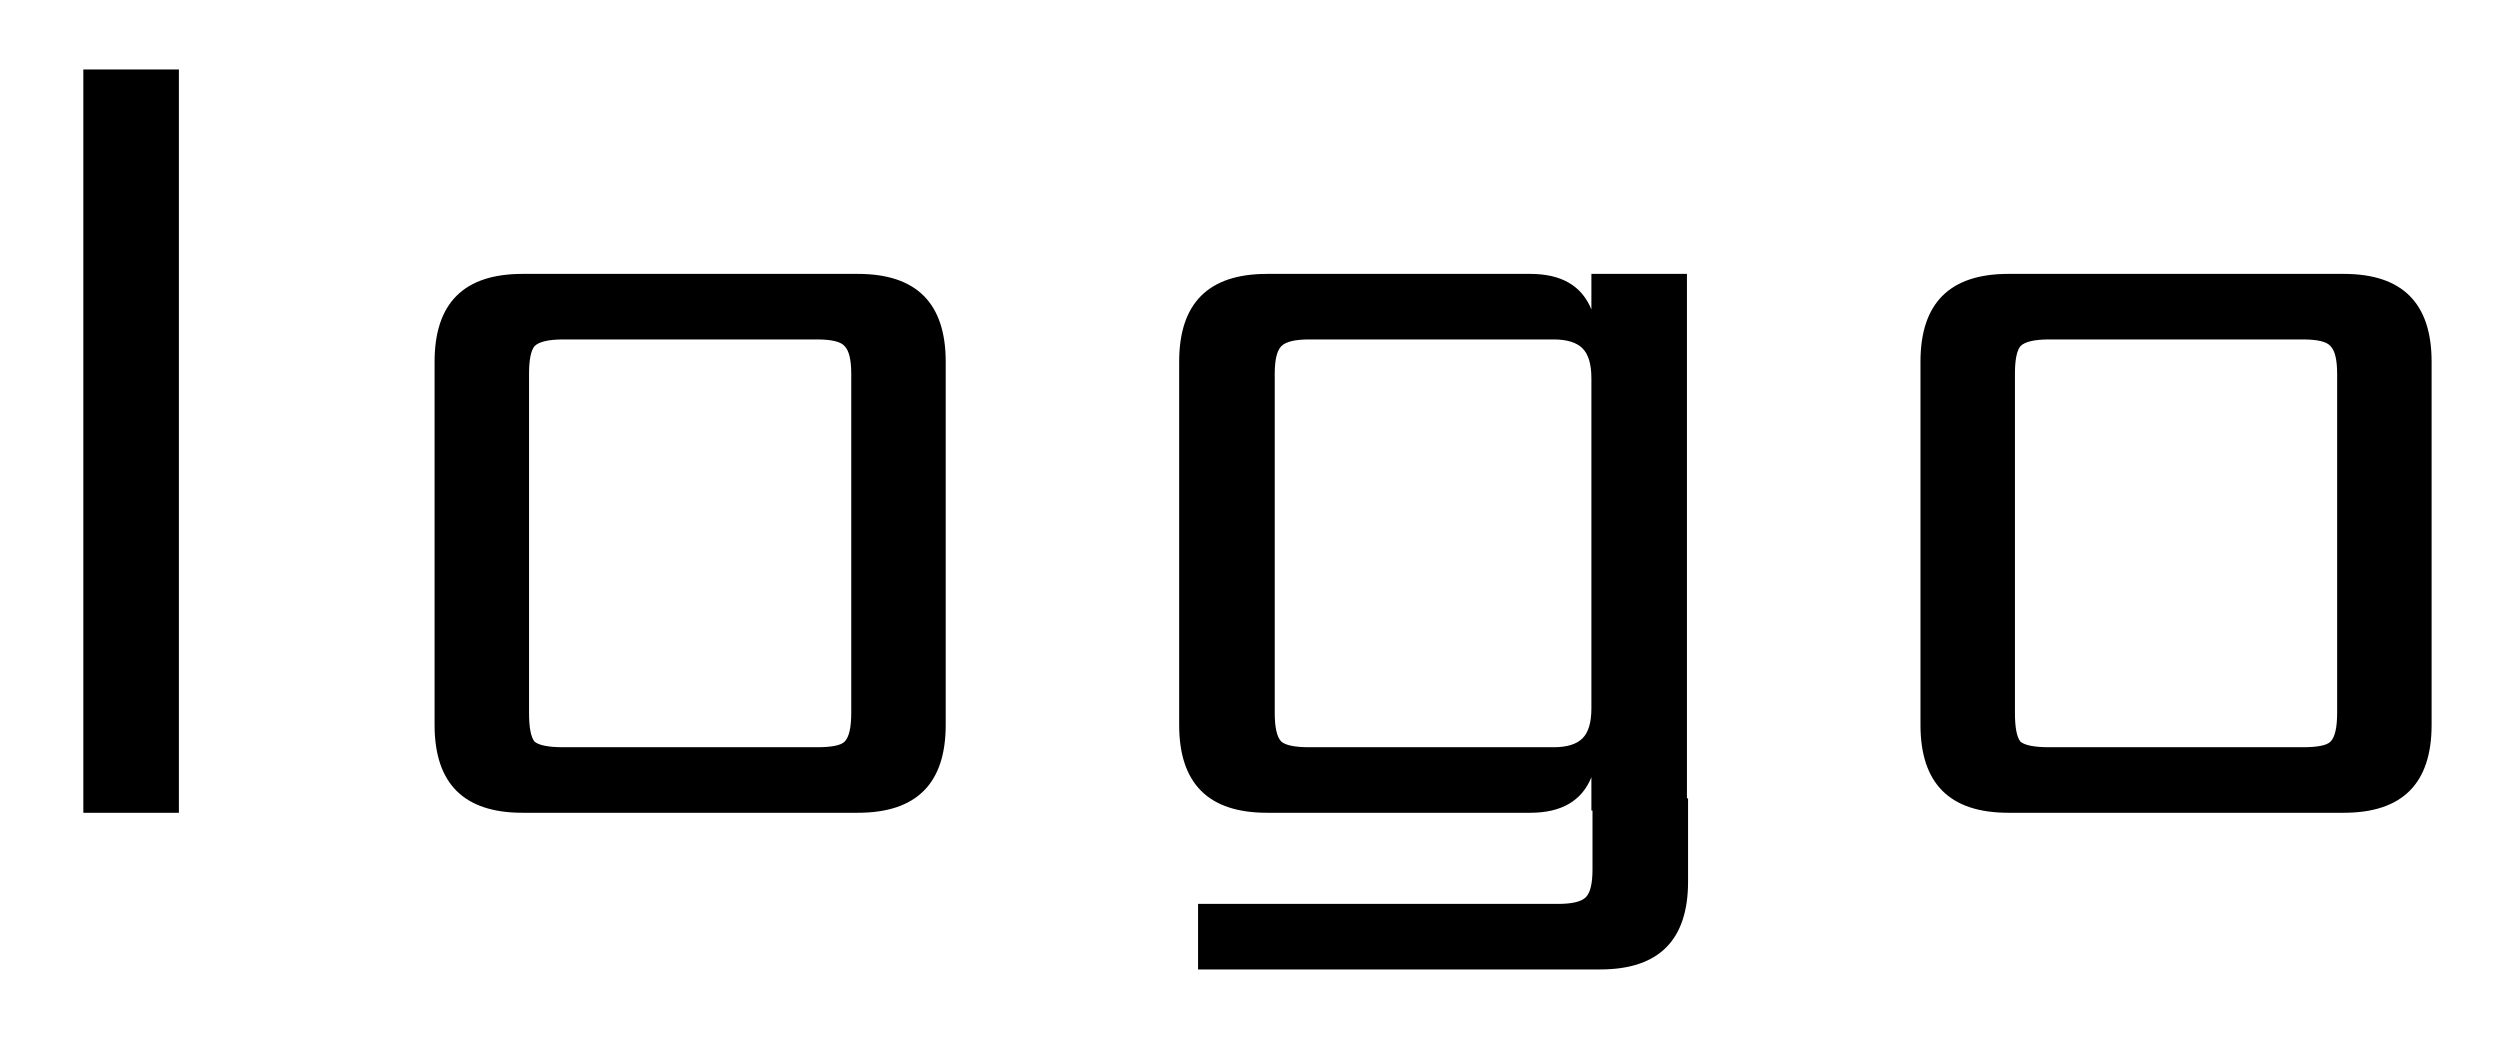 <svg width="120" height="50" viewBox="0 0 120 50" xmlns="http://www.w3.org/2000/svg"><path d="M8.587 39.013H4V3.333H8.587V39.013Z M40.86 34.213V17.947C40.86 17.271 40.754 16.827 40.54 16.613C40.363 16.4 39.918 16.293 39.207 16.293H27.047C26.336 16.293 25.874 16.4 25.66 16.613C25.483 16.827 25.394 17.271 25.394 17.947V34.213C25.394 34.924 25.483 35.387 25.66 35.6C25.874 35.778 26.336 35.867 27.047 35.867H39.207C39.918 35.867 40.363 35.778 40.54 35.6C40.754 35.387 40.86 34.924 40.86 34.213ZM25.074 13.147H41.18C43.989 13.147 45.394 14.551 45.394 17.36V34.8C45.394 37.609 43.989 39.013 41.18 39.013H25.074C22.265 39.013 20.86 37.609 20.86 34.8V17.36C20.86 14.551 22.265 13.147 25.074 13.147Z M62.84 35.867H74.573C75.213 35.867 75.676 35.724 75.96 35.44C76.245 35.156 76.387 34.675 76.387 34V18.16C76.387 17.484 76.245 17.004 75.96 16.72C75.676 16.436 75.213 16.293 74.573 16.293H62.84C62.164 16.293 61.72 16.4 61.507 16.613C61.293 16.827 61.187 17.271 61.187 17.947V34.213C61.187 34.924 61.293 35.387 61.507 35.6C61.72 35.778 62.164 35.867 62.84 35.867ZM80.973 38.32H81.027V42.32C81.027 45.129 79.622 46.533 76.813 46.533H57.507V43.387H74.787C75.462 43.387 75.907 43.28 76.12 43.067C76.333 42.853 76.44 42.409 76.44 41.733V38.907H76.387V37.307C75.924 38.444 74.947 39.013 73.453 39.013H60.813C58.005 39.013 56.6 37.609 56.6 34.8V17.36C56.6 14.551 58.005 13.147 60.813 13.147H73.453C74.947 13.147 75.924 13.716 76.387 14.853V13.147H80.973V38.32Z M112.183 34.213V17.947C112.183 17.271 112.077 16.827 111.863 16.613C111.686 16.4 111.241 16.293 110.53 16.293H98.37C97.659 16.293 97.197 16.4 96.983 16.613C96.806 16.827 96.717 17.271 96.717 17.947V34.213C96.717 34.924 96.806 35.387 96.983 35.6C97.197 35.778 97.659 35.867 98.37 35.867H110.53C111.241 35.867 111.686 35.778 111.863 35.6C112.077 35.387 112.183 34.924 112.183 34.213ZM96.397 13.147H112.503C115.312 13.147 116.717 14.551 116.717 17.36V34.8C116.717 37.609 115.312 39.013 112.503 39.013H96.397C93.588 39.013 92.183 37.609 92.183 34.8V17.36C92.183 14.551 93.588 13.147 96.397 13.147Z"/></svg>